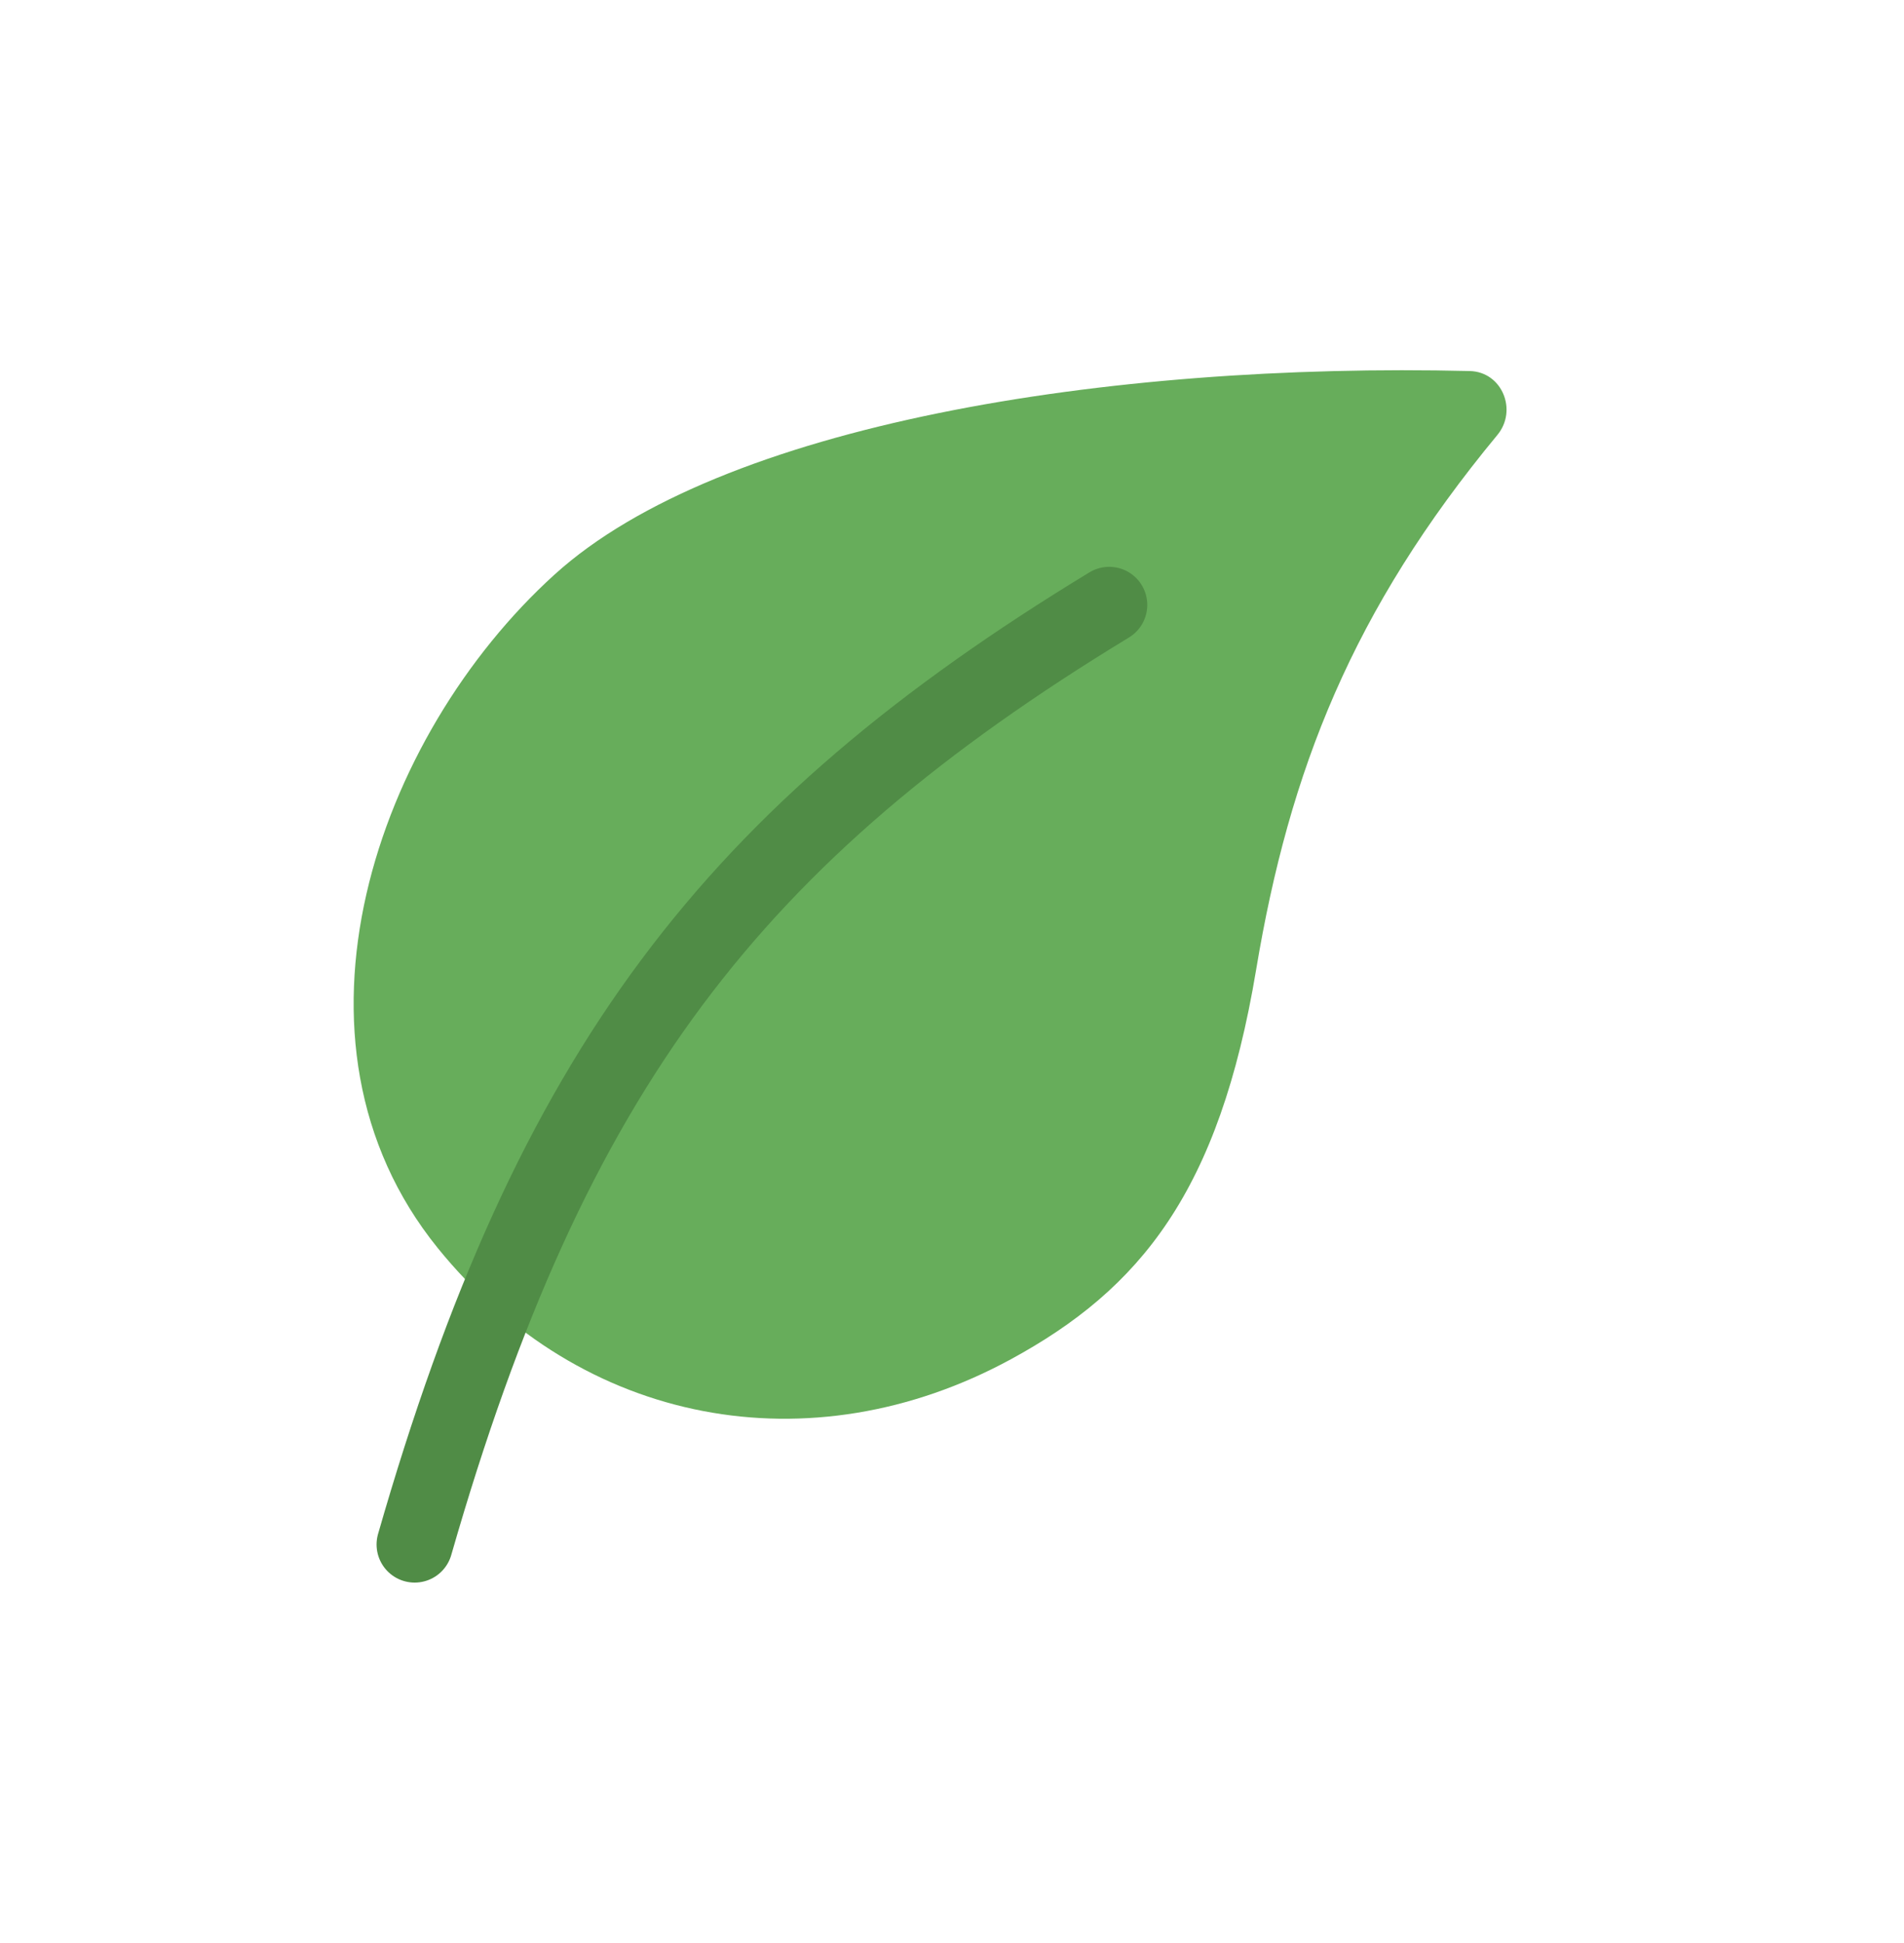 <svg width="50" height="51" viewBox="0 0 50 51" fill="none" xmlns="http://www.w3.org/2000/svg">
<g clip-path="url(#clip0_313_3985)">
<path d="M14.563 15.081C9.887 19.318 7.087 27.312 11.495 32.758C15.261 37.412 21.283 38.538 26.543 35.68C29.942 33.833 32.015 31.285 32.987 25.451C33.86 20.217 35.516 16.014 39.321 11.418C39.86 10.767 39.443 9.76 38.599 9.739C29.076 9.509 18.915 11.138 14.563 15.081Z" fill="#67AD5B"/>
<path d="M10.889 40.54C14.471 28.078 19.237 21.889 29.128 15.878" stroke="#508C46" stroke-width="2" stroke-linecap="round"/>
</g>
<defs>
<clipPath id="clip0_313_3985">
<rect width="50" height="50" fill="white" transform="translate(0 0.129)"/>
</clipPath>
</defs>
</svg>
